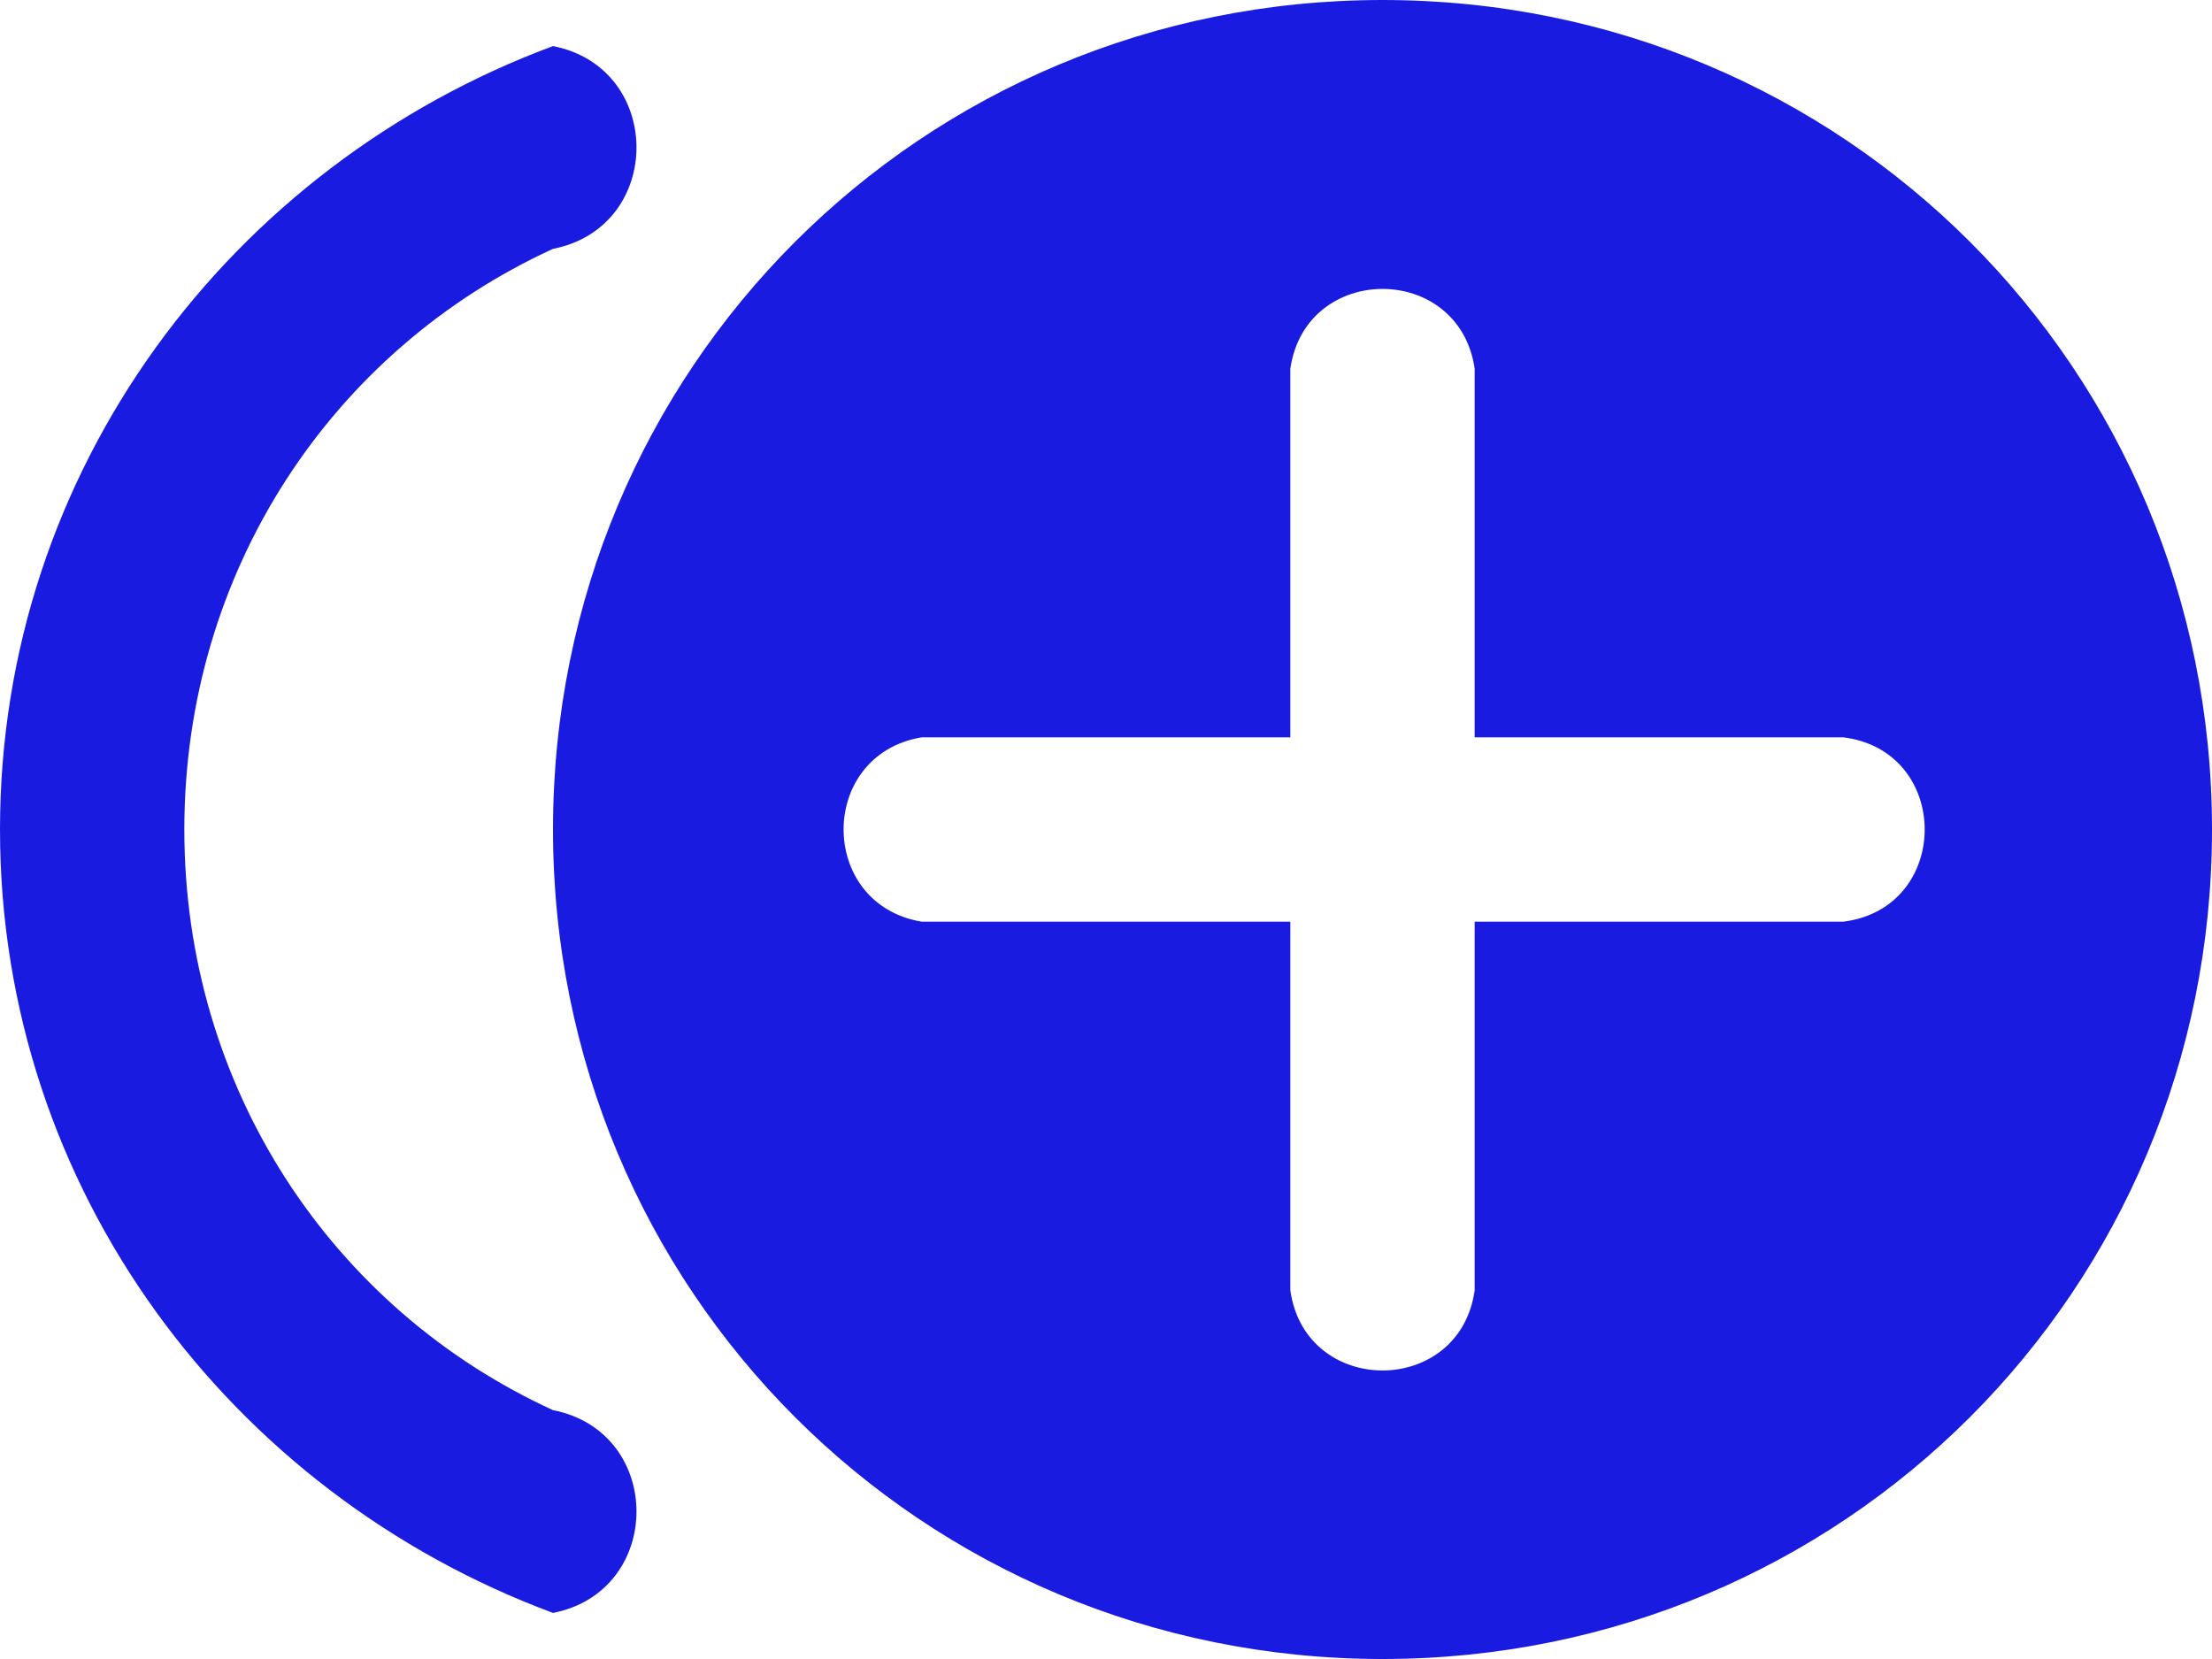 <svg width="96" height="72" viewBox="0 0 96 72" fill="none" xmlns="http://www.w3.org/2000/svg">
<path id="Vector" d="M8 36C8 24.8 14.4 15.2 24 10.8C28.831 9.855 28.831 2.945 24 2C10 7.2 0 20.4 0 36C0 51.6 10 64.8 24 70C28.831 69.055 28.831 62.145 24 61.2C14.4 56.8 8 47.2 8 36ZM60 0C40 0 24 16 24 36C24 56 40 72 60 72C80 72 96 56 96 36C96 16 80 0 60 0ZM80 40H64V56C63.349 60.637 56.651 60.637 56 56V40H40C35.482 39.247 35.482 32.753 40 32H56V16C56.671 11.386 63.329 11.386 64 16V32H80C84.708 32.589 84.708 39.411 80 40Z" fill="#1A1BE0"/>
</svg>
